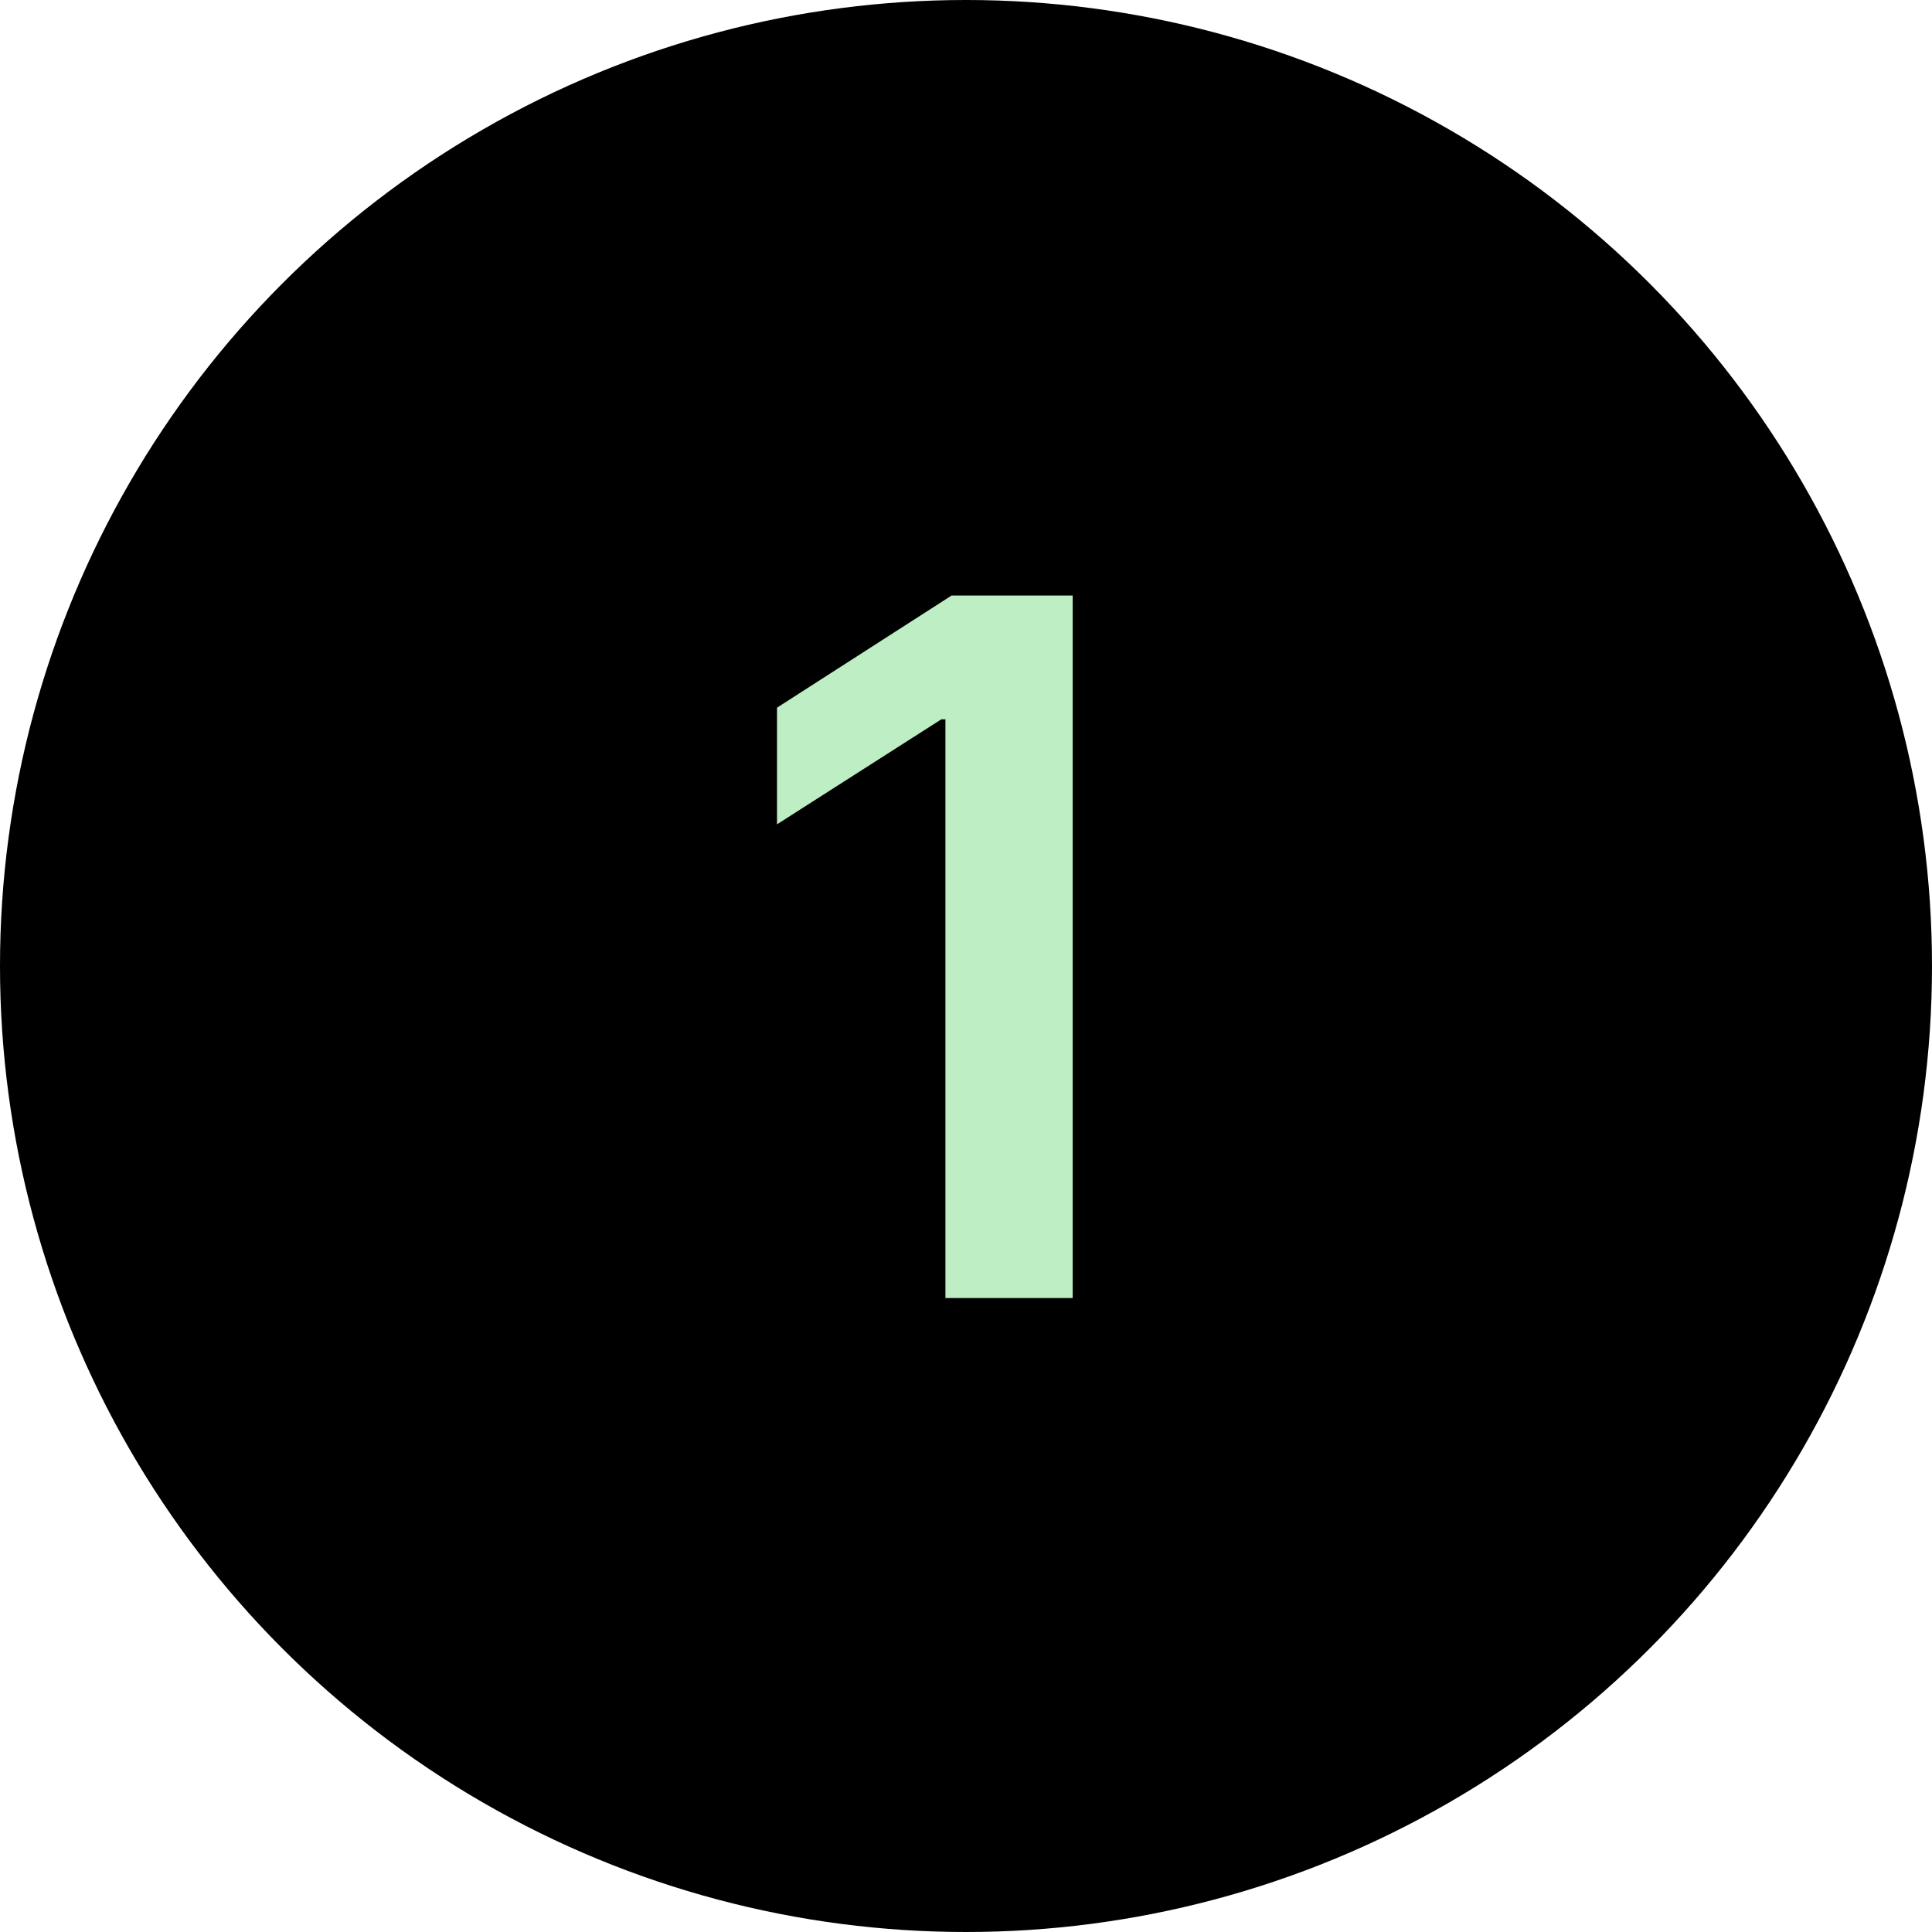 <svg width="64" height="64" viewBox="0 0 64 64" fill="none" xmlns="http://www.w3.org/2000/svg">
<circle cx="32" cy="32" r="32" fill="black"/>
<path d="M35.534 19.727V43H31.318V23.829H31.182L25.739 27.307V23.443L31.523 19.727H35.534Z" fill="#BEEEC3"/>
</svg>
